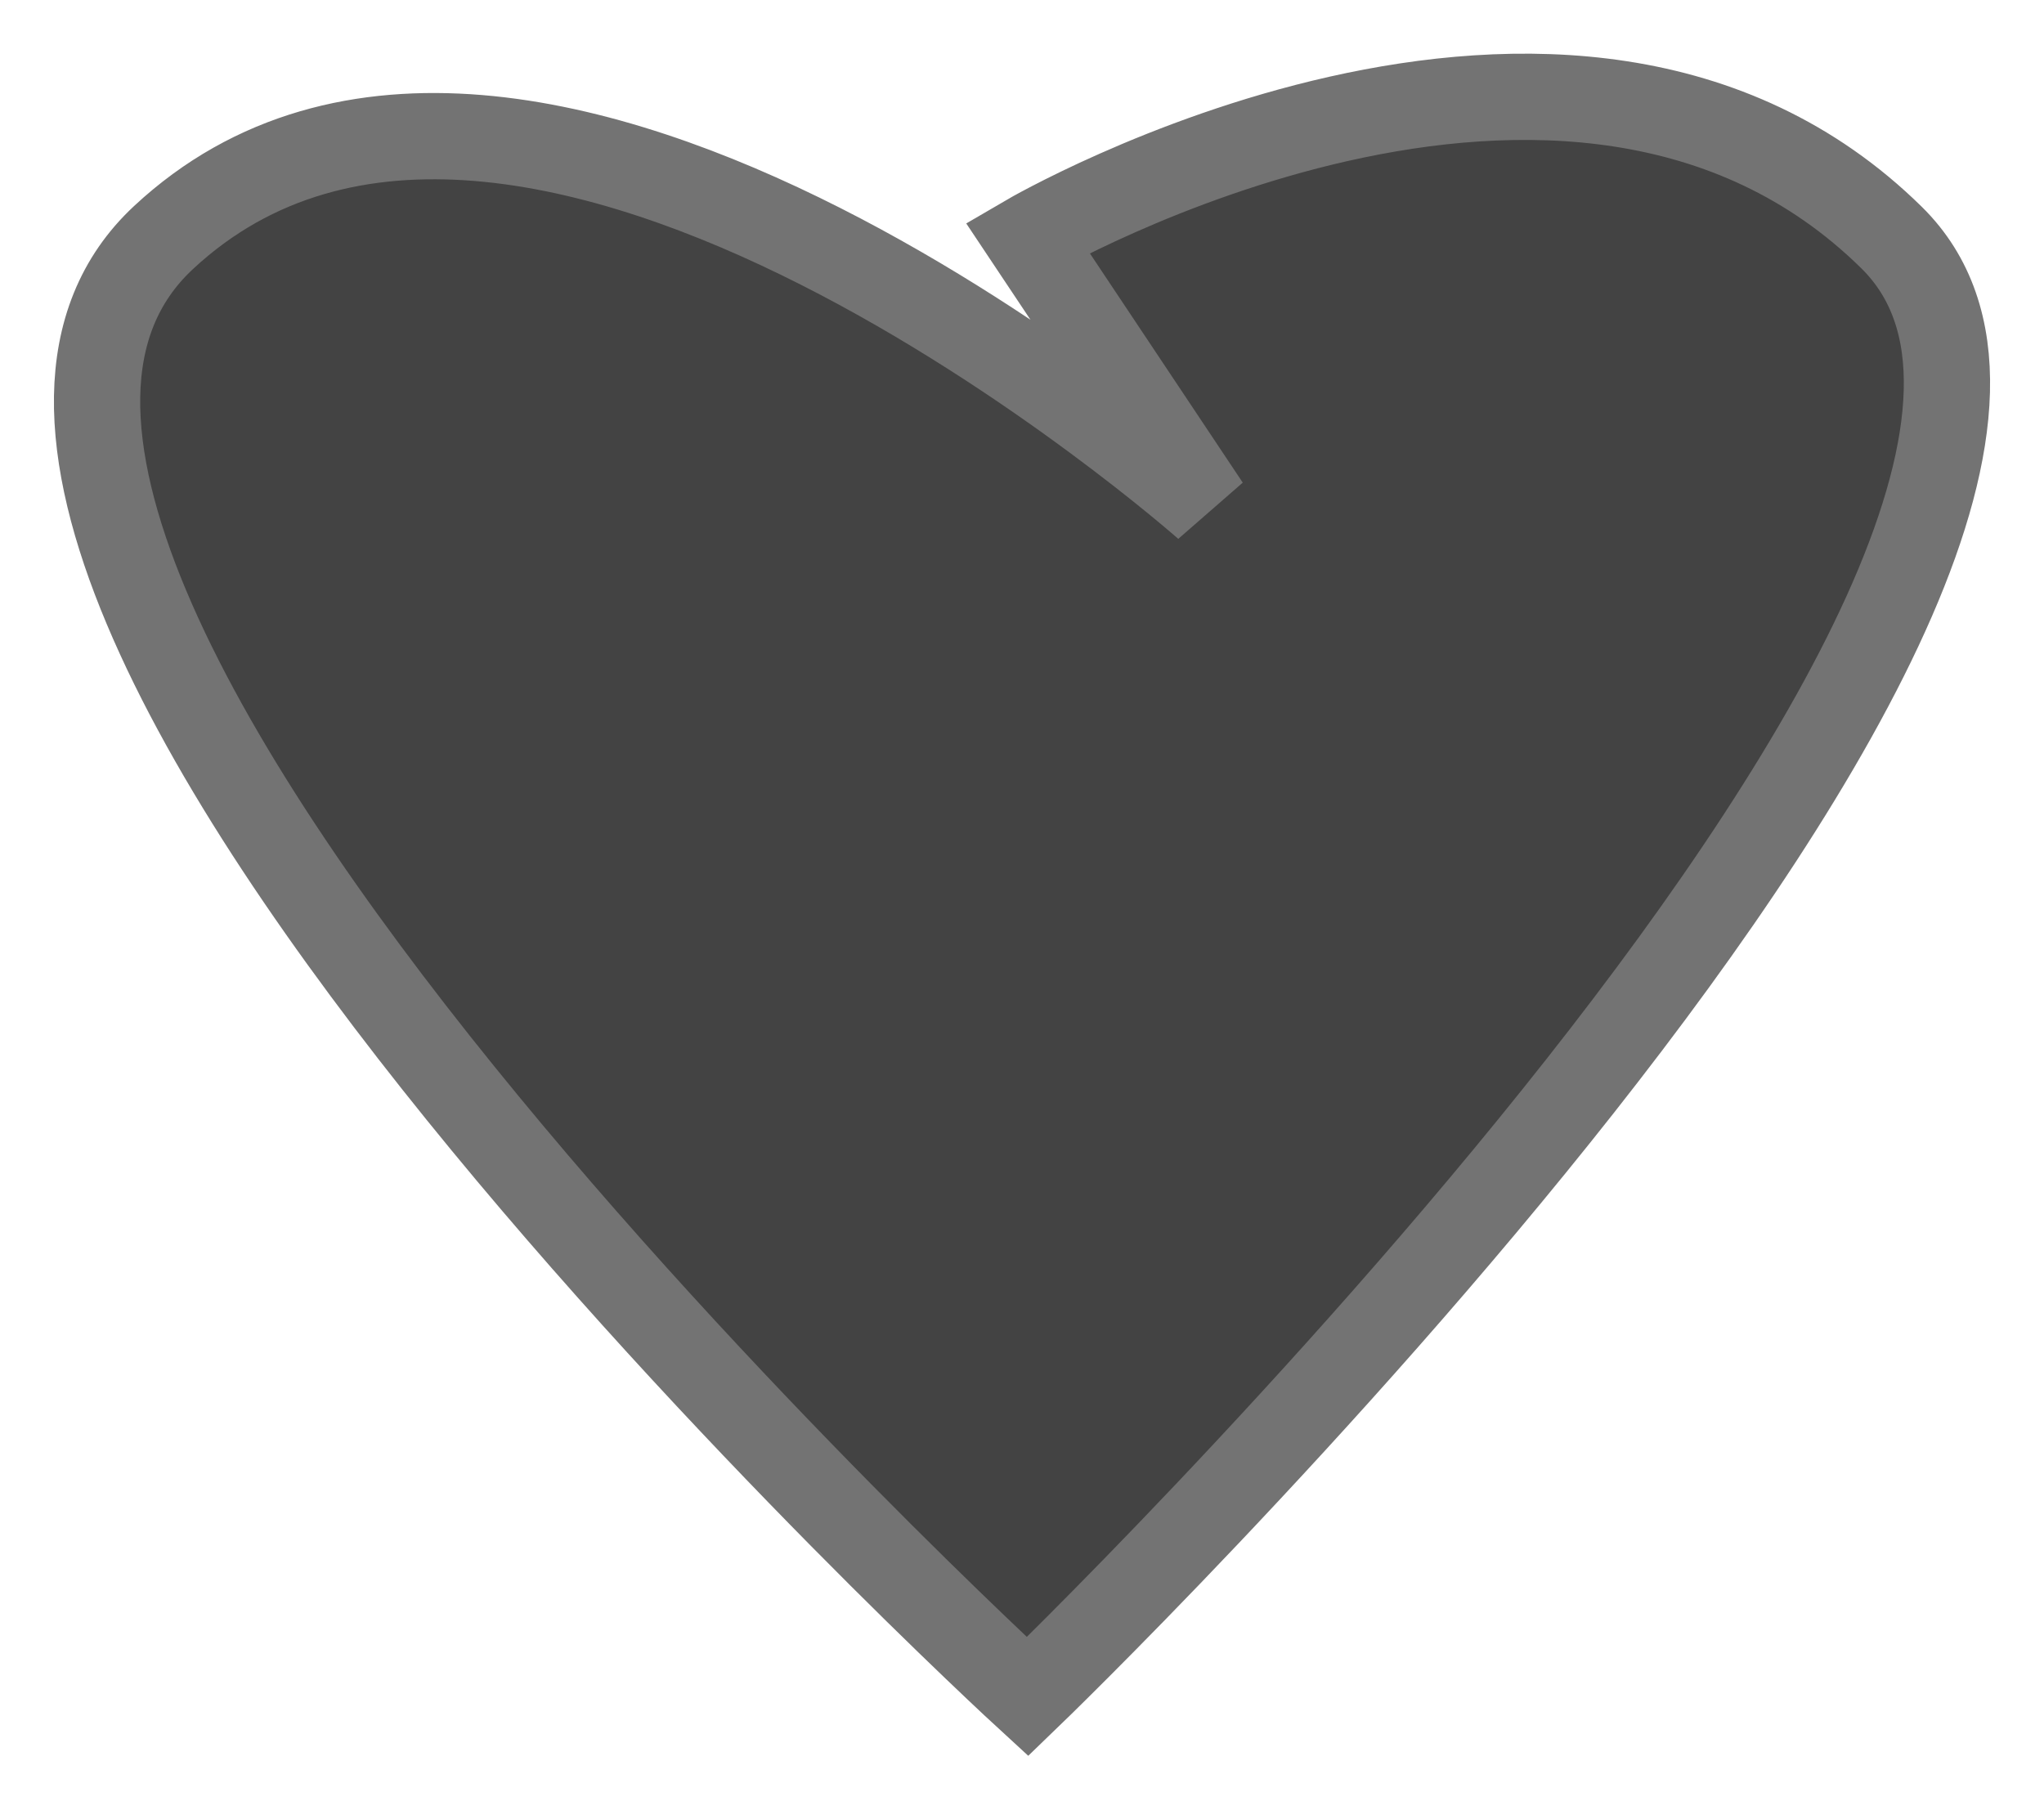 <?xml version="1.0" encoding="UTF-8" standalone="no"?>
<!-- Created with Inkscape (http://www.inkscape.org/) -->

<svg
   xmlns:dc="http://purl.org/dc/elements/1.1/"
   xmlns:cc="http://creativecommons.org/ns#"
   xmlns:rdf="http://www.w3.org/1999/02/22-rdf-syntax-ns#"
   xmlns:svg="http://www.w3.org/2000/svg"
   xmlns="http://www.w3.org/2000/svg"
   xmlns:sodipodi="http://sodipodi.sourceforge.net/DTD/sodipodi-0.dtd"
   xmlns:inkscape="http://www.inkscape.org/namespaces/inkscape"
   width="189.554mm"
   height="167.841mm"
   viewBox="0 0 189.554 167.841"
   version="1.1"
   id="svg8"
   inkscape:version="0.92.2 (5c3e80d, 2017-08-06)"
   sodipodi:docname="deadheart.svg"
   inkscape:export-filename="C:\Users\oscar\Documents\GitHub\Hangman\Assets\heart.png"
   inkscape:export-xdpi="5.6584764"
   inkscape:export-ydpi="5.6584764">
  <defs
     id="defs2" />
  <sodipodi:namedview
     id="base"
     pagecolor="#ffffff"
     bordercolor="#666666"
     borderopacity="1.0"
     inkscape:pageopacity="0.0"
     inkscape:pageshadow="2"
     inkscape:zoom="0.35"
     inkscape:cx="-466.99333"
     inkscape:cy="219.64613"
     inkscape:document-units="mm"
     inkscape:current-layer="layer1"
     showgrid="false"
     showguides="true"
     inkscape:guide-bbox="true"
     fit-margin-top="5"
     fit-margin-right="5"
     fit-margin-bottom="5"
     fit-margin-left="5"
     inkscape:window-width="2880"
     inkscape:window-height="1541"
     inkscape:window-x="-11"
     inkscape:window-y="-11"
     inkscape:window-maximized="1">
    <sodipodi:guide
       position="95.29,96.668"
       orientation="1,0"
       id="guide3701"
       inkscape:locked="false" />
    <sodipodi:guide
       position="95.29,145.805"
       orientation="0,1"
       id="guide3703"
       inkscape:locked="false" />
    <sodipodi:guide
       position="175.421,181.335"
       orientation="1,0"
       id="guide3705"
       inkscape:locked="false" />
    <sodipodi:guide
       position="15.159,82.305"
       orientation="1,0"
       id="guide3707"
       inkscape:locked="false" />
    <sodipodi:guide
       position="113.432,10.49"
       orientation="0,1"
       id="guide3709"
       inkscape:locked="false" />
  </sodipodi:namedview>
  <g
     inkscape:label="Layer 1"
     inkscape:groupmode="layer"
     id="layer1"
     transform="translate(-4.496,-39.107)">
    <path
       style="fill:#434343;stroke:#737373;stroke-width:8;stroke-linecap:butt;stroke-linejoin:miter;stroke-opacity:1;fill-opacity:1"
       d="m 99.786,61.143 c 0,0 50.292,-29.382 80.131,0 29.839,29.382 -80.131,135.315 -80.131,135.315 0,0 -113.56,-104.189 -80.131,-135.315 33.429,-31.127 96.762,24.946 96.762,24.946 z"
       id="path3711"
       inkscape:connector-curvature="0"
       sodipodi:nodetypes="cscscc"
       inkscape:export-filename="C:\Users\oscar\Documents\GitHub\Hangman\src\oscarmat\kth\id1212\hangman\client\view\deadheart.png"
       inkscape:export-xdpi="5.6584764"
       inkscape:export-ydpi="5.6584764" />
  </g>
</svg>
